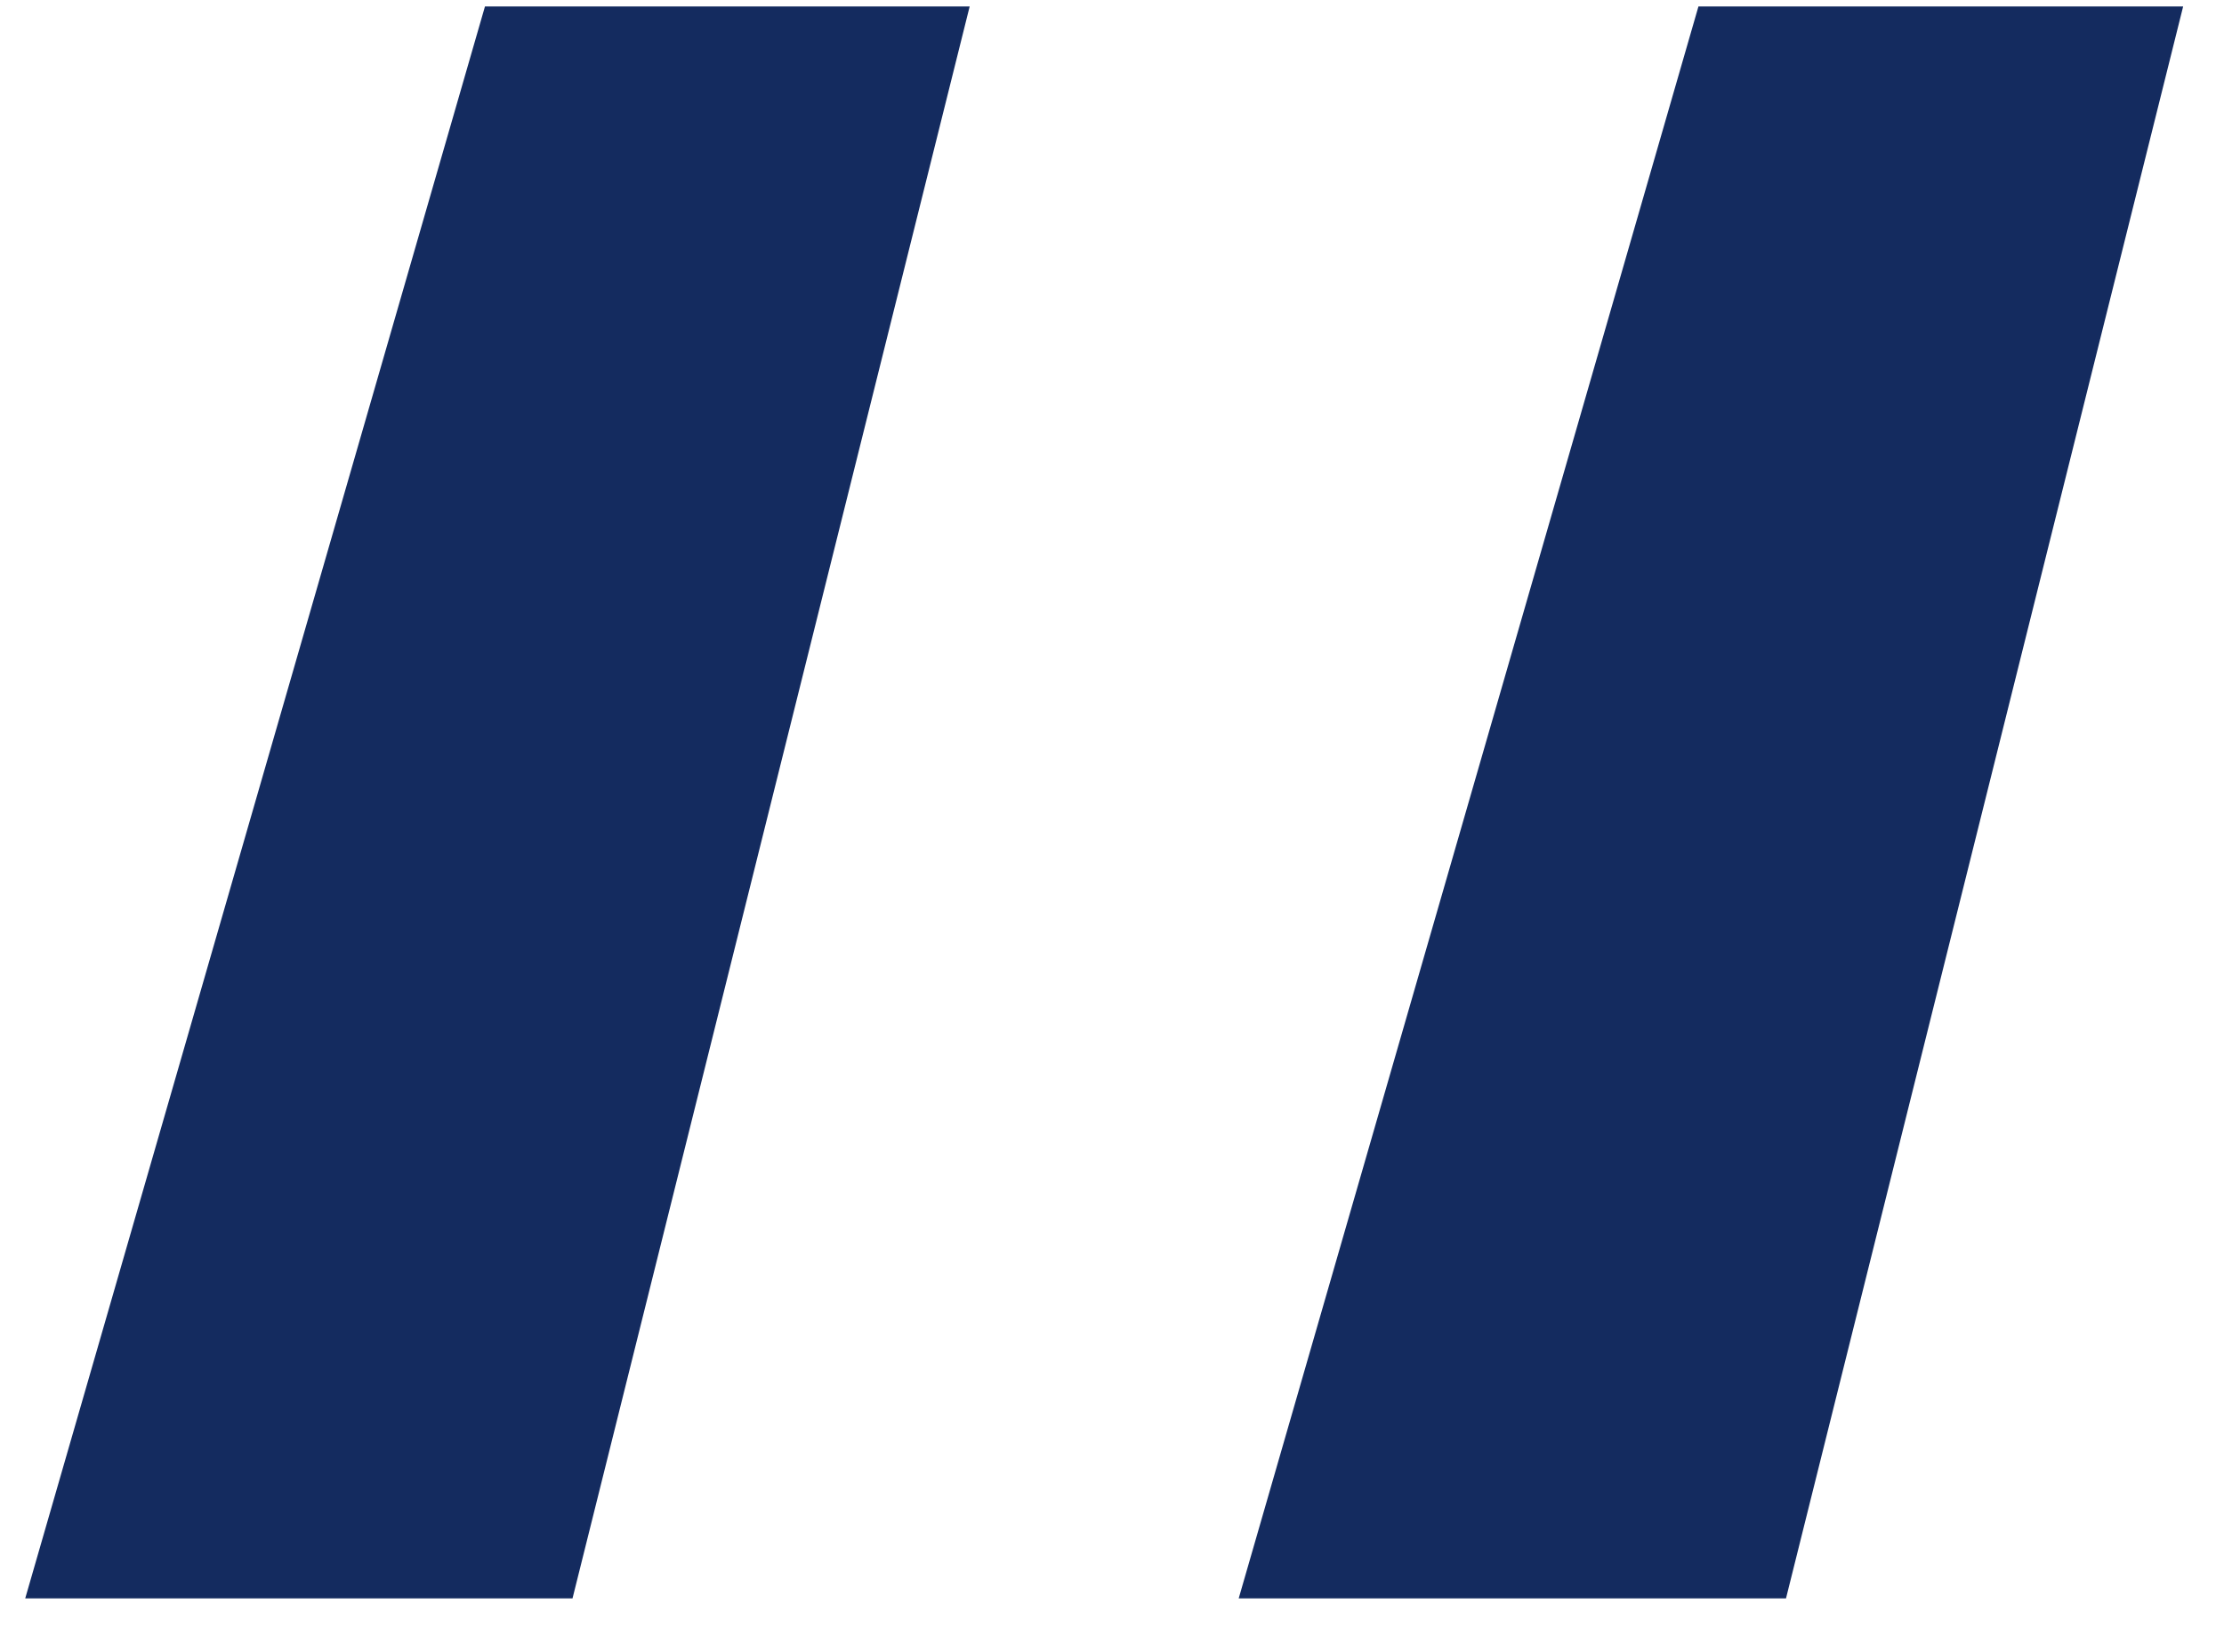 <svg xmlns="http://www.w3.org/2000/svg" width="35" height="26" viewBox="0 0 35 26">
    <path fill="#142B5F" fill-rule="evenodd" d="M7.632.102L.397 25.154H9.01L15.26.102H7.633zm19.097 0l-7.235 25.052h8.613L34.357.102H26.73z"/>
</svg>
